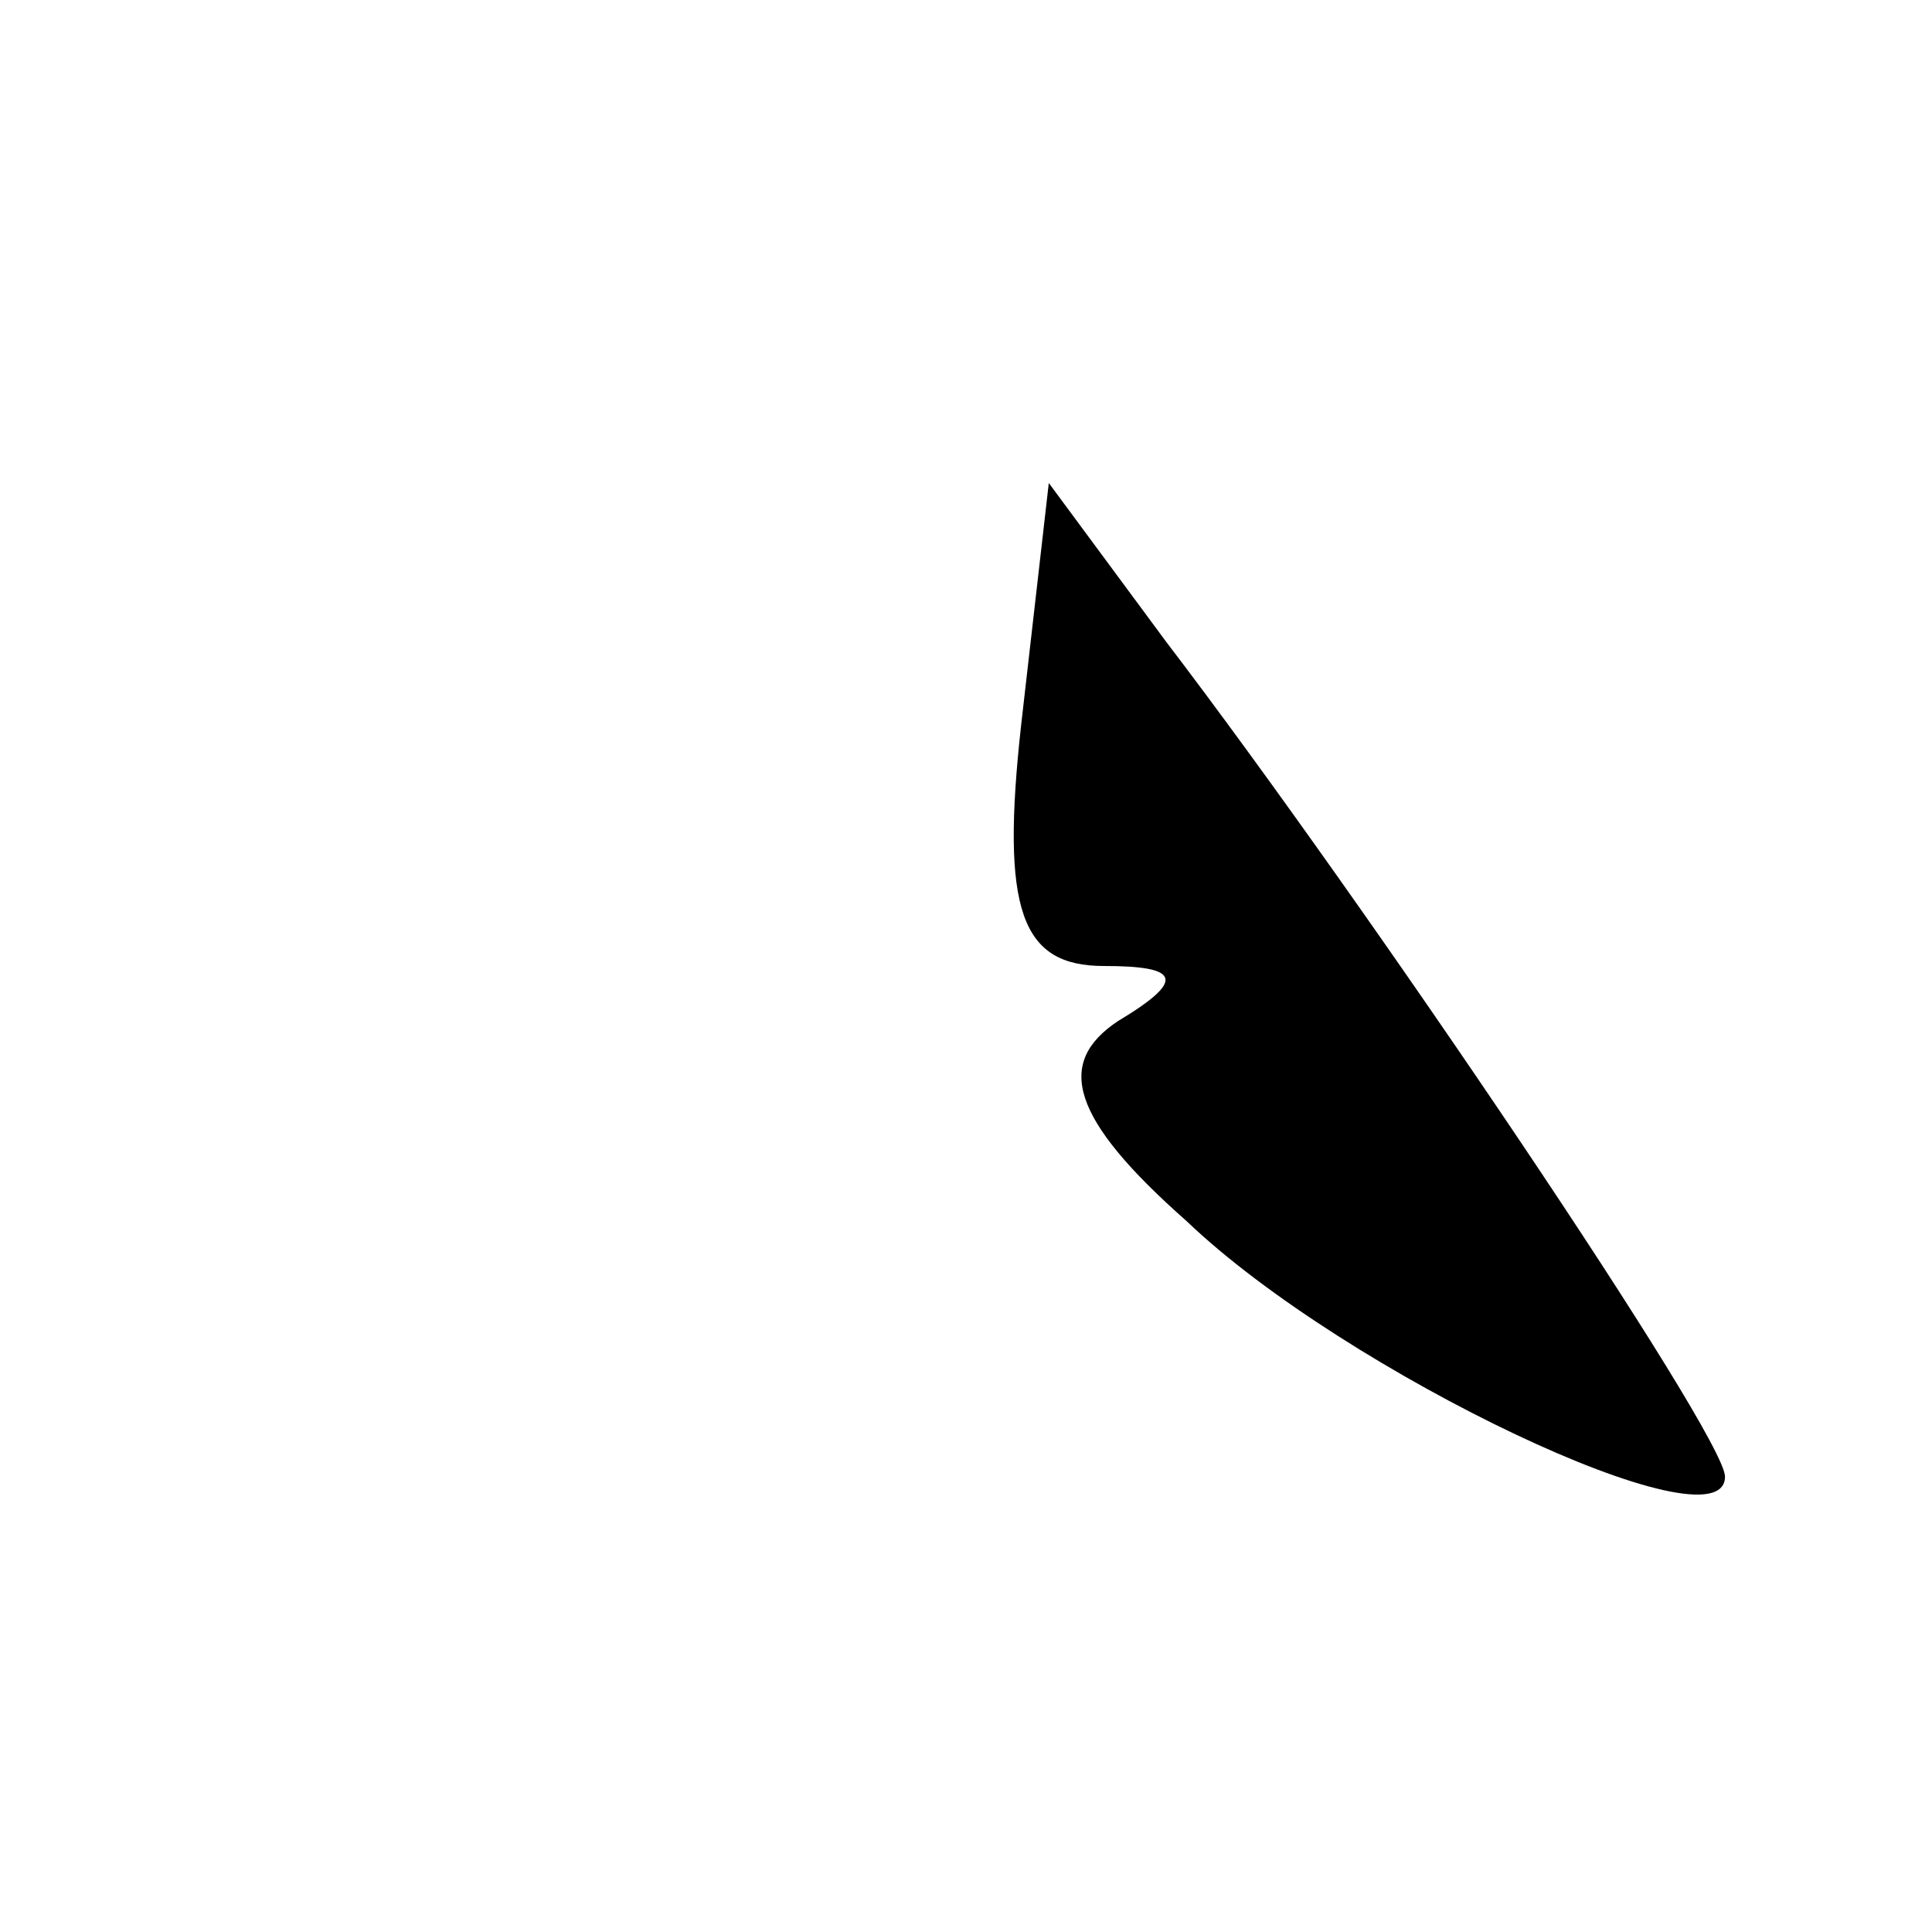 <?xml version="1.0" standalone="no"?>
<!DOCTYPE svg PUBLIC "-//W3C//DTD SVG 20010904//EN"
 "http://www.w3.org/TR/2001/REC-SVG-20010904/DTD/svg10.dtd">
<svg version="1.0" xmlns="http://www.w3.org/2000/svg"
 width="28pt" height="28pt" viewBox="0 0 28 28"
 preserveAspectRatio="xMidYMid meet">

<g transform="translate(0,28) scale(0.1,-0.1)"
fill="#000000" stroke="none">
<path d="M148 175 c-3 -27 0 -35 12 -35 11 0 12 -2 2 -8 -9 -6 -7 -14 10 -29
23 -22 78 -48 78 -37 0 6 -52 83 -81 121 l-17 23 -4 -35z"/>
</g>
</svg>
